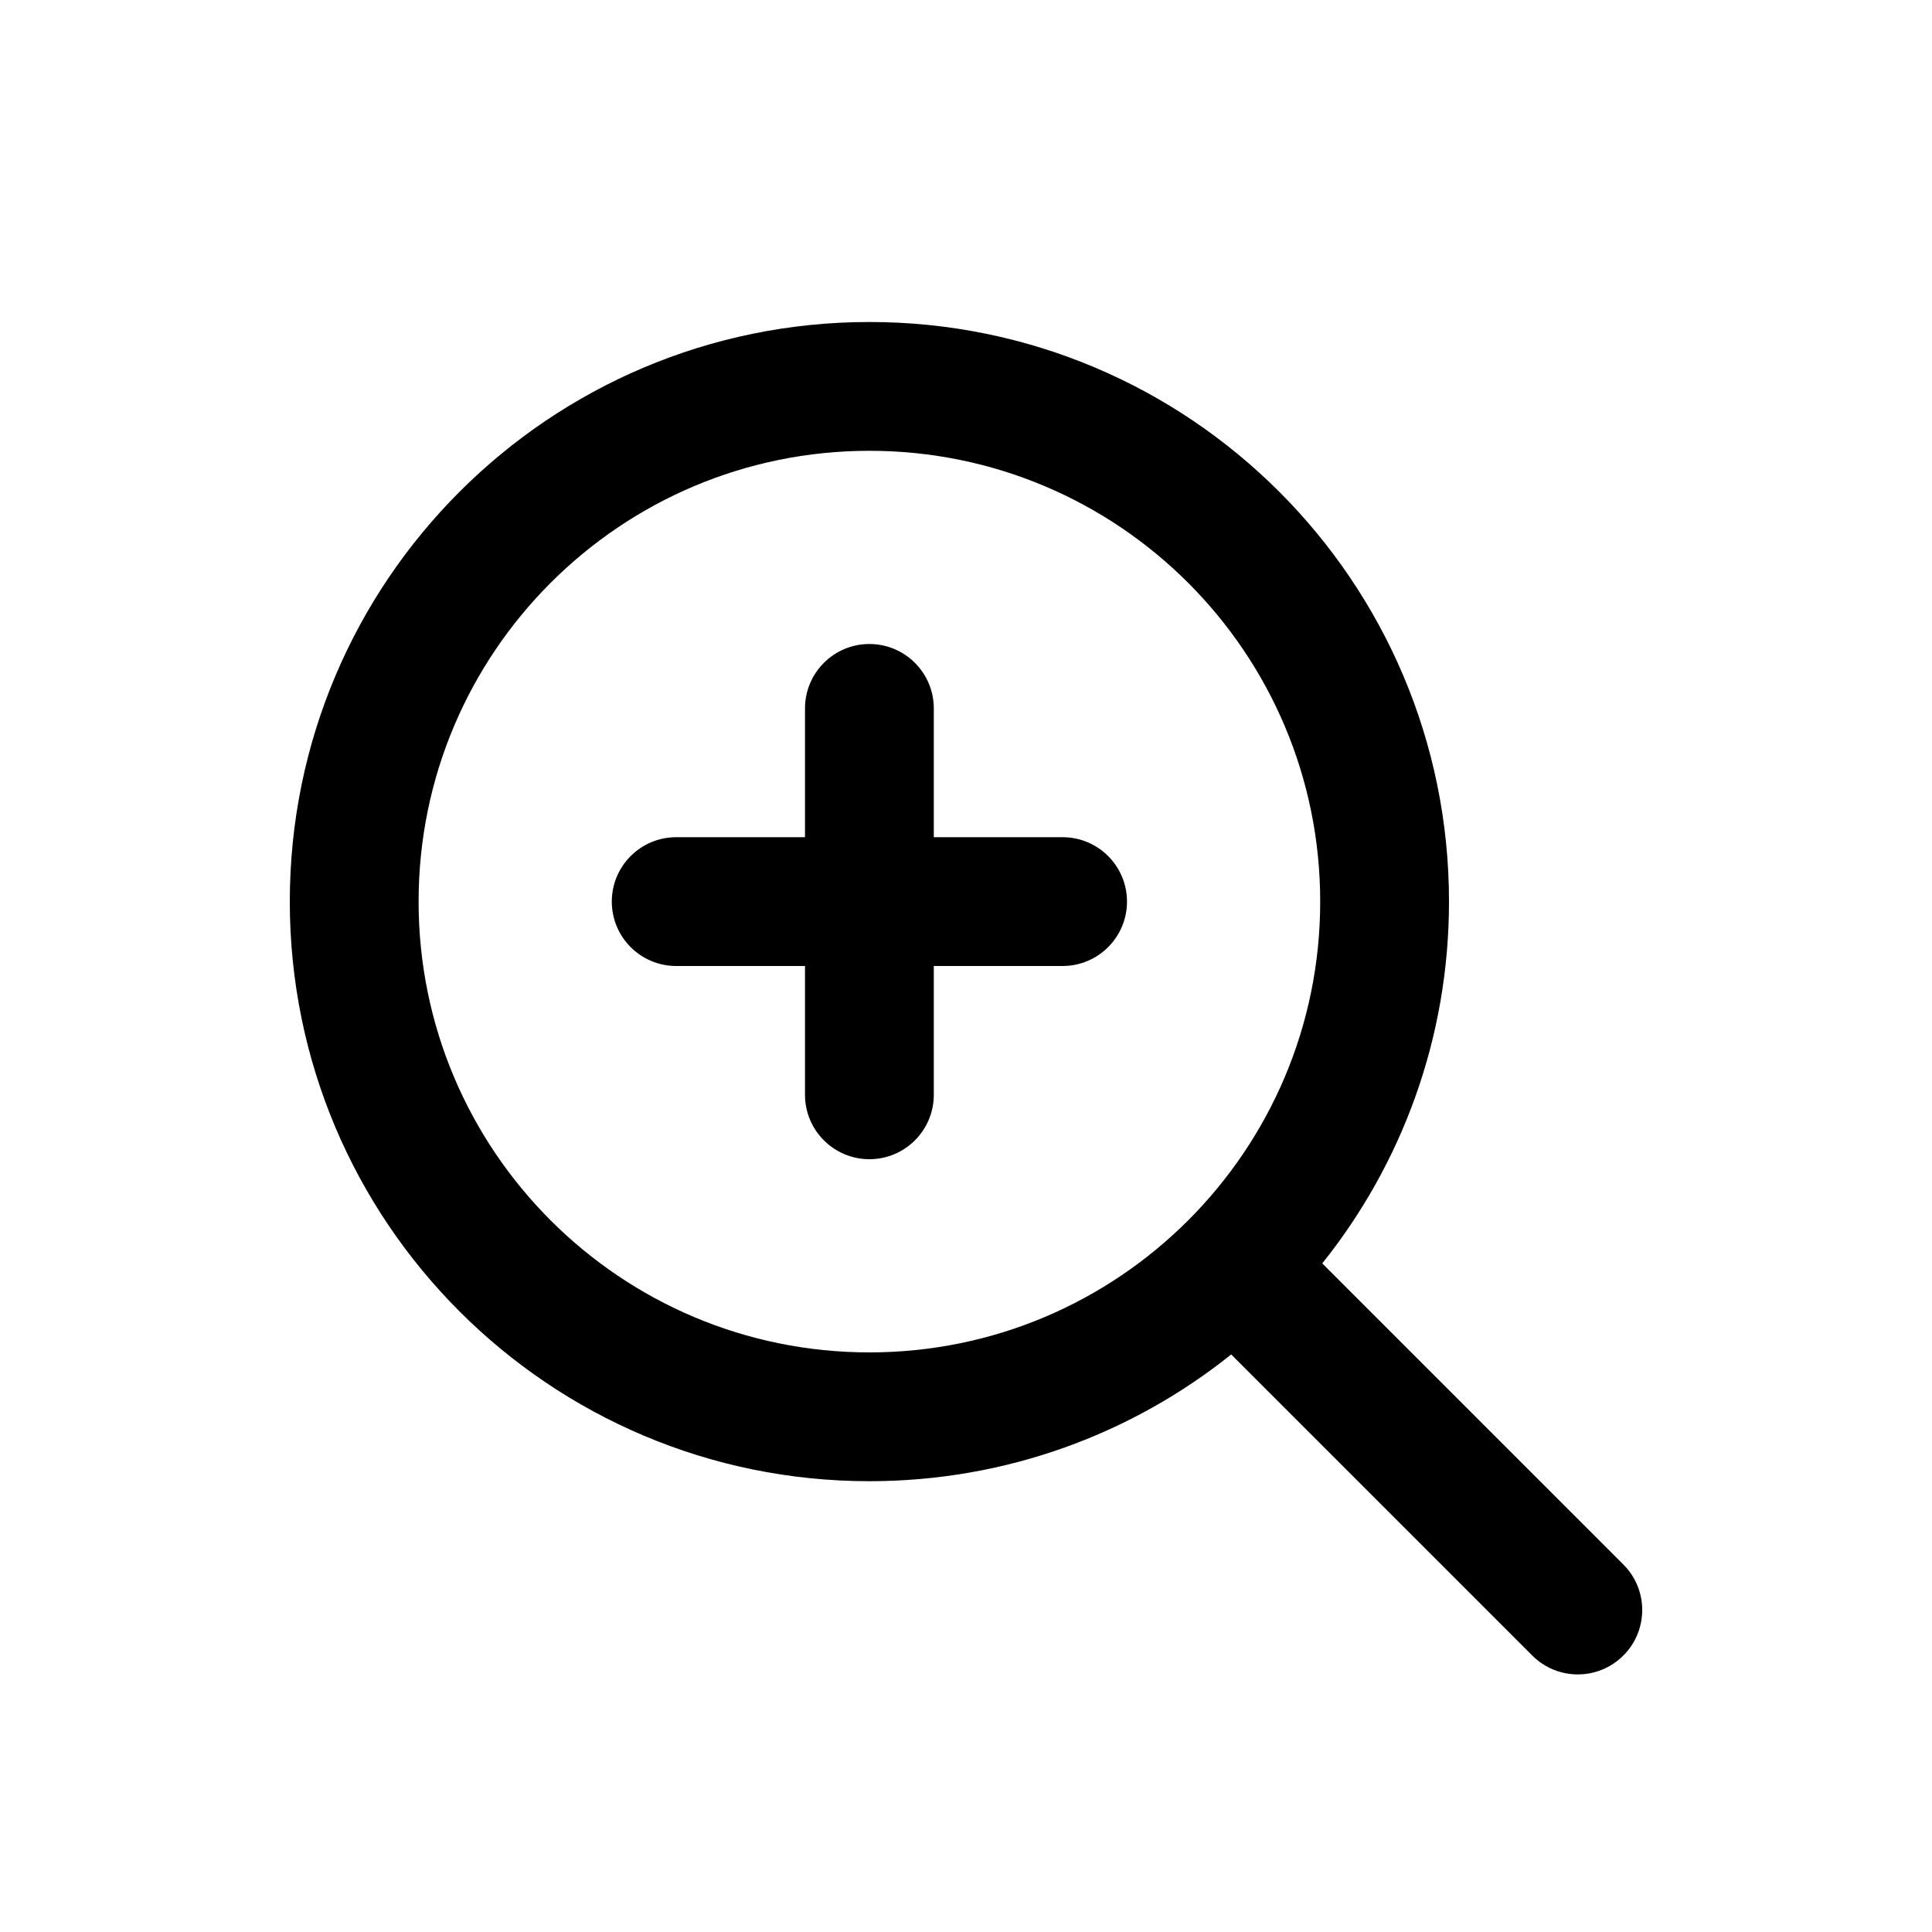 <svg width="30" height="30" viewBox="0 0 30 30" fill="none" xmlns="http://www.w3.org/2000/svg">
<g filter="url(#filter0_d_3849_182816)">
<path d="M13.5 6C14.052 6 14.5 6.448 14.5 7V9H16.5C17.052 9 17.5 9.448 17.5 10C17.5 10.552 17.052 11 16.5 11H14.5V13C14.5 13.552 14.052 14 13.5 14C12.948 14 12.5 13.552 12.5 13V11H10.5C9.948 11 9.5 10.552 9.5 10C9.5 9.448 9.948 9 10.5 9H12.5V7C12.5 6.448 12.948 6 13.5 6Z" fill="black"/>
<path fill-rule="evenodd" clip-rule="evenodd" d="M4.5 10C4.5 5.029 8.529 1 13.5 1C18.471 1 22.5 5.029 22.5 10C22.5 12.125 21.764 14.078 20.532 15.618L25.207 20.293C25.598 20.683 25.598 21.317 25.207 21.707C24.817 22.098 24.183 22.098 23.793 21.707L19.118 17.032C17.578 18.264 15.625 19 13.5 19C8.529 19 4.5 14.971 4.5 10ZM13.5 3C9.634 3 6.5 6.134 6.5 10C6.5 13.866 9.634 17 13.5 17C17.366 17 20.5 13.866 20.5 10C20.5 6.134 17.366 3 13.5 3Z" fill="black"/>
</g>
<defs>
<filter id="filter0_d_3849_182816" x="-0.5" y="0" width="32" height="32" filterUnits="userSpaceOnUse" color-interpolation-filters="sRGB">
<feFlood flood-opacity="0" result="BackgroundImageFix"/>
<feColorMatrix in="SourceAlpha" type="matrix" values="0 0 0 0 0 0 0 0 0 0 0 0 0 0 0 0 0 0 127 0" result="hardAlpha"/>
<feOffset dy="4"/>
<feGaussianBlur stdDeviation="2"/>
<feComposite in2="hardAlpha" operator="out"/>
<feColorMatrix type="matrix" values="0 0 0 0 0 0 0 0 0 0 0 0 0 0 0 0 0 0 0.25 0"/>
<feBlend mode="normal" in2="BackgroundImageFix" result="effect1_dropShadow_3849_182816"/>
<feBlend mode="normal" in="SourceGraphic" in2="effect1_dropShadow_3849_182816" result="shape"/>
</filter>
</defs>
</svg>
